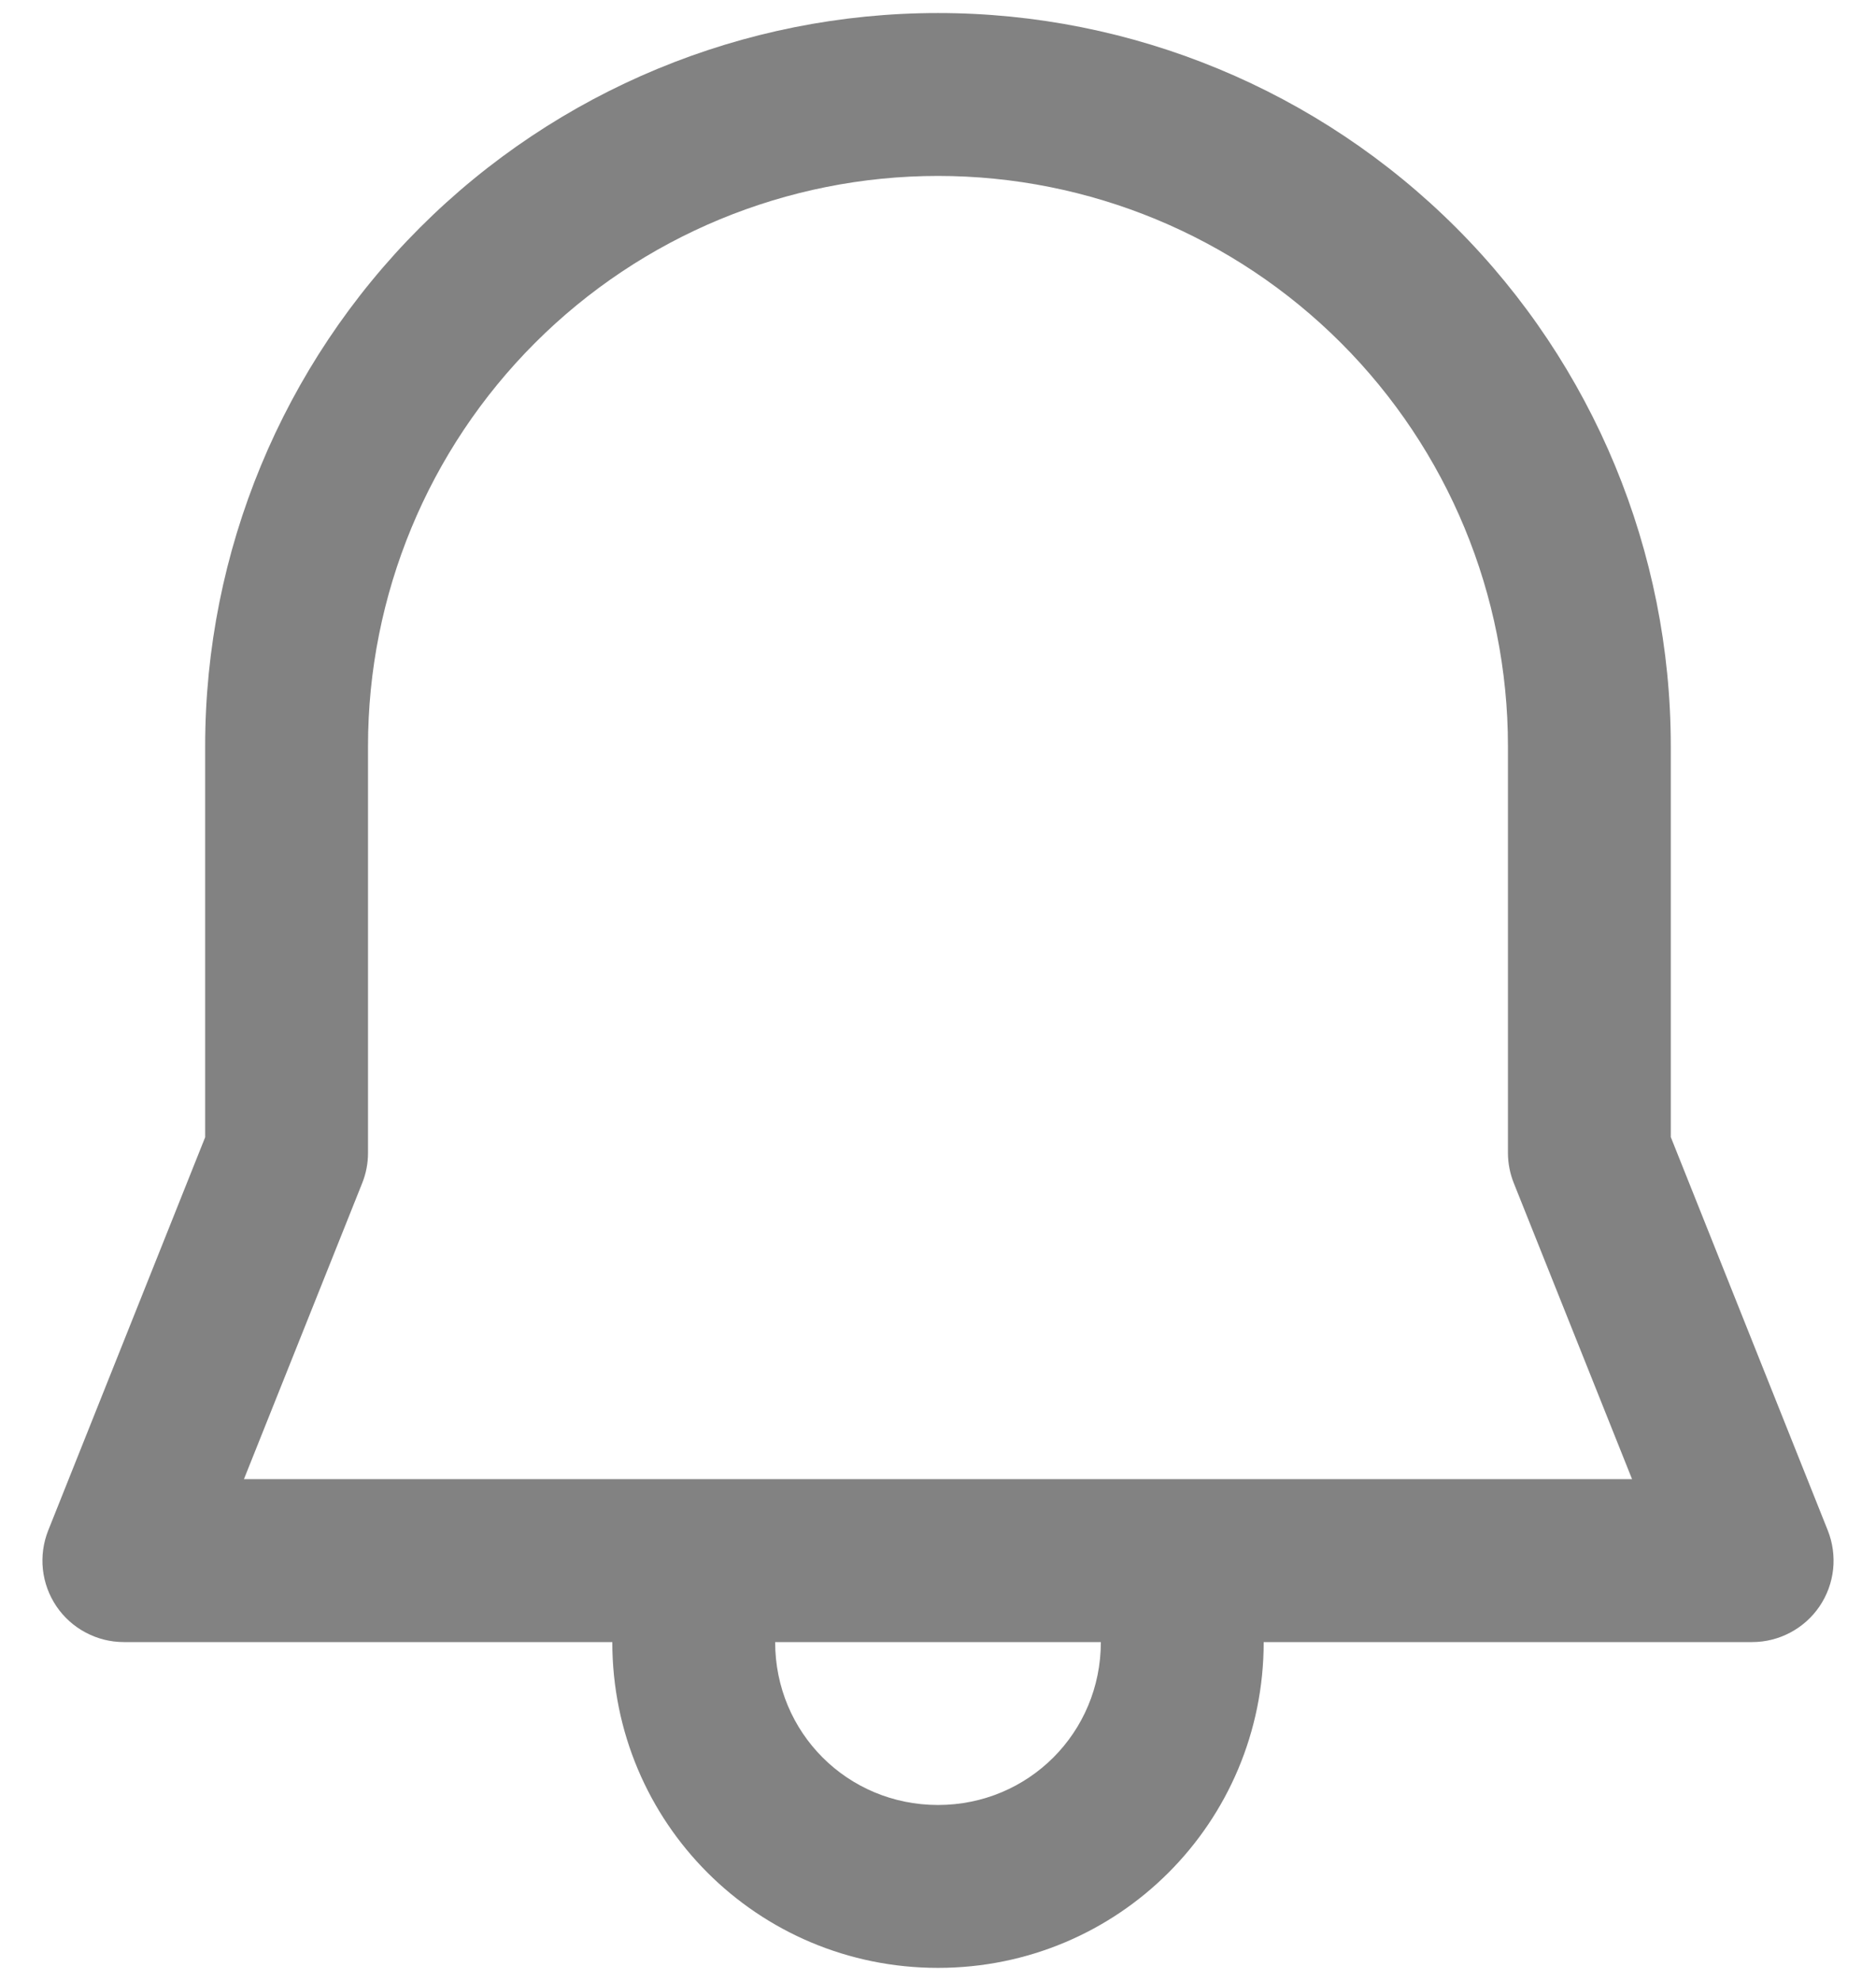 <svg width="36" height="38" viewBox="0 0 36 38" fill="none" xmlns="http://www.w3.org/2000/svg">
<path d="M18 0.25C14.27 0.25 10.693 1.732 8.056 4.369C5.419 7.006 3.937 10.583 3.937 14.312V21.816L0.925 29.359C0.831 29.596 0.796 29.853 0.823 30.106C0.851 30.36 0.94 30.603 1.083 30.814C1.226 31.025 1.418 31.198 1.644 31.317C1.869 31.437 2.12 31.5 2.375 31.5H11.75C11.75 34.962 14.537 37.75 18 37.75C21.462 37.75 24.25 34.962 24.25 31.5H33.625C33.88 31.5 34.131 31.437 34.356 31.317C34.581 31.198 34.774 31.025 34.917 30.814C35.06 30.603 35.149 30.36 35.177 30.106C35.204 29.853 35.169 29.596 35.075 29.359L32.062 21.812V14.312C32.062 10.583 30.581 7.006 27.944 4.369C25.306 1.732 21.73 0.25 18 0.25ZM21.125 31.5C21.125 33.237 19.737 34.625 18 34.625C16.262 34.625 14.875 33.237 14.875 31.5H21.125ZM7.062 14.312C7.062 11.412 8.215 8.63 10.266 6.579C12.317 4.527 15.099 3.375 18 3.375C20.901 3.375 23.683 4.527 25.734 6.579C27.785 8.63 28.937 11.412 28.937 14.312V22.119C28.938 22.317 28.976 22.513 29.05 22.697L31.319 28.375H4.681L6.95 22.697C7.024 22.513 7.062 22.317 7.062 22.119V14.312Z" fill="#828282"/>
</svg>
